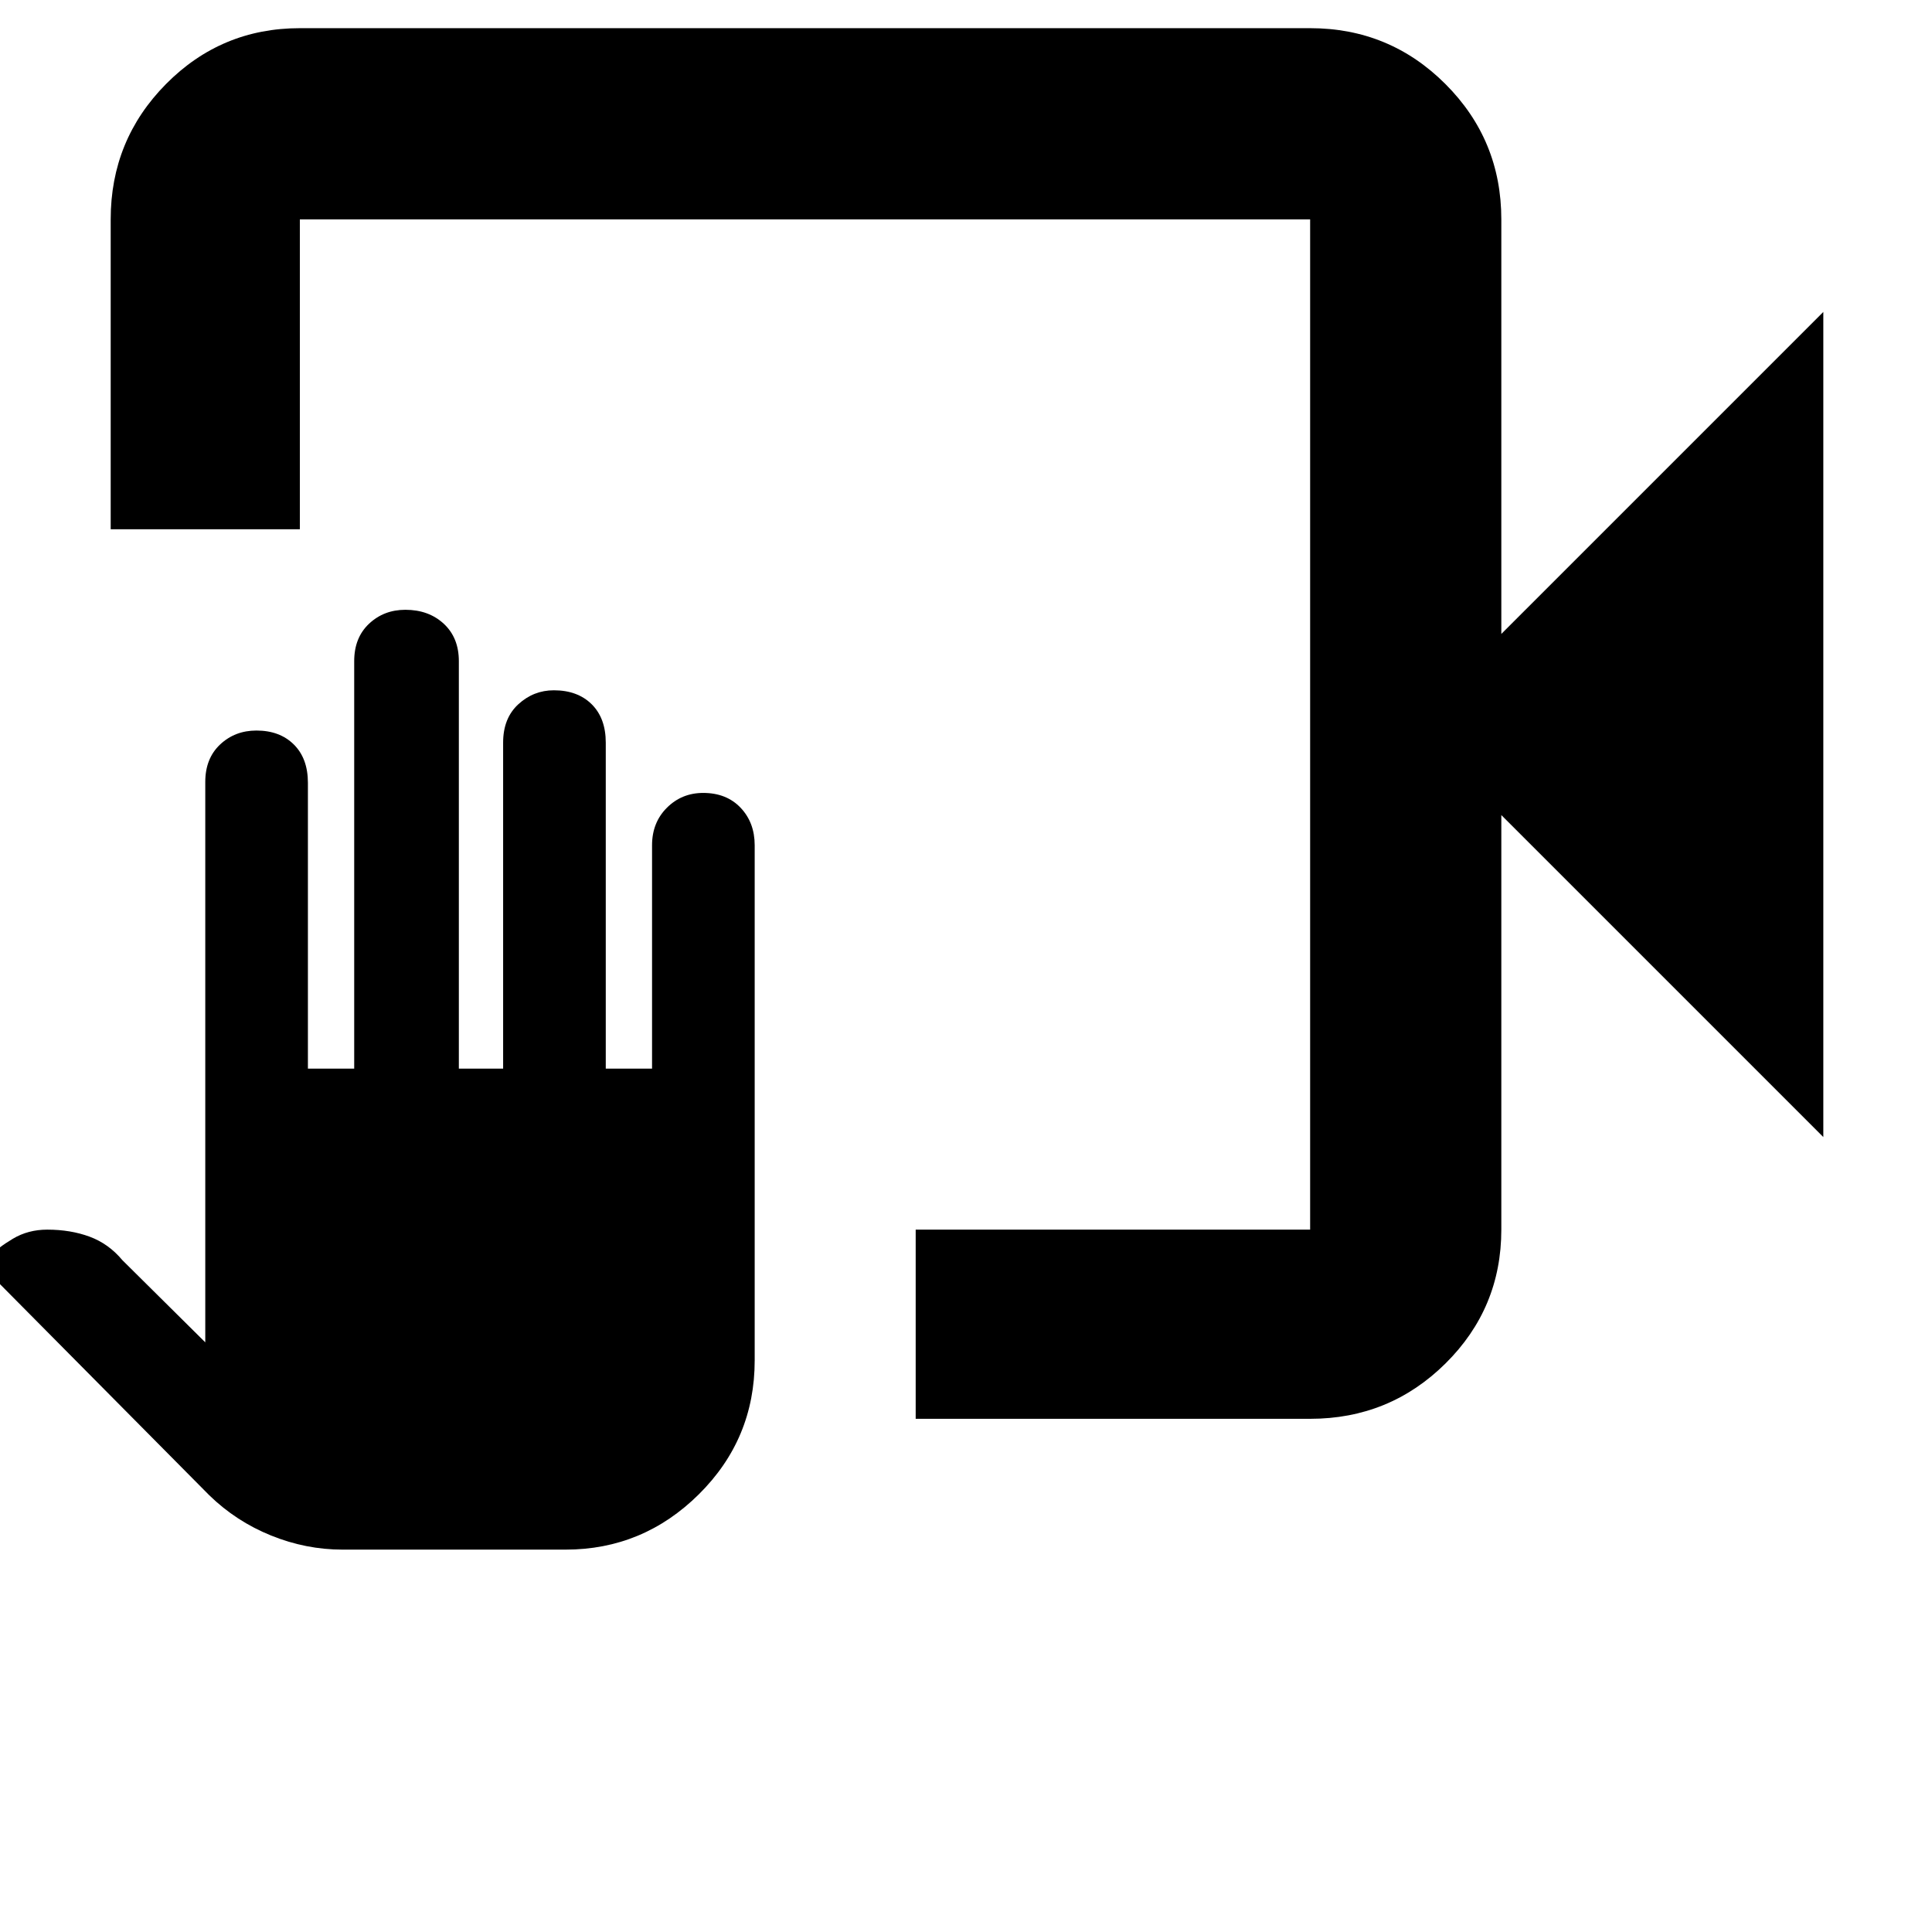 <svg xmlns="http://www.w3.org/2000/svg" width="48" height="48" viewBox="0 -960 960 960"><path d="M455-255v-94h196v-502H149v154H55v-154q0-39.463 27.475-67.231Q109.95-946 149-946h502q39.463 0 67.231 27.769Q746-890.463 746-851v206l160-160v410L746-555v206q0 39.05-27.769 66.525Q690.463-255 651-255H455Zm-284.762 65q-18.238 0-35.575-7.021Q117.325-204.042 104-217L-10-332l4-3q4.871-5 12.435-9.5Q14-349 23.467-349q11.6 0 21.066 3.5Q54-342 60.8-333.839L102-293v-278.466q0-11.667 7.372-18.601Q116.744-597 127.427-597 139-597 146-590.067q7 6.934 7 19.067v142h23v-202.466q0-11.667 7.372-18.601Q190.744-657 201.427-657q11.573 0 19.073 6.933 7.5 6.934 7.5 18.601V-429h22v-162q0-12.133 7.563-19.067Q265.126-617 275.209-617 287-617 294-610.067q7 6.934 7 19.067v162h23v-111q0-11.267 7.372-18.633Q338.744-566 349.427-566 361-566 368-558.633q7 7.366 7 18.633v256q0 39.025-27.75 66.513Q319.5-190 281-190H170.238ZM651-851v502-502Z"/></svg>